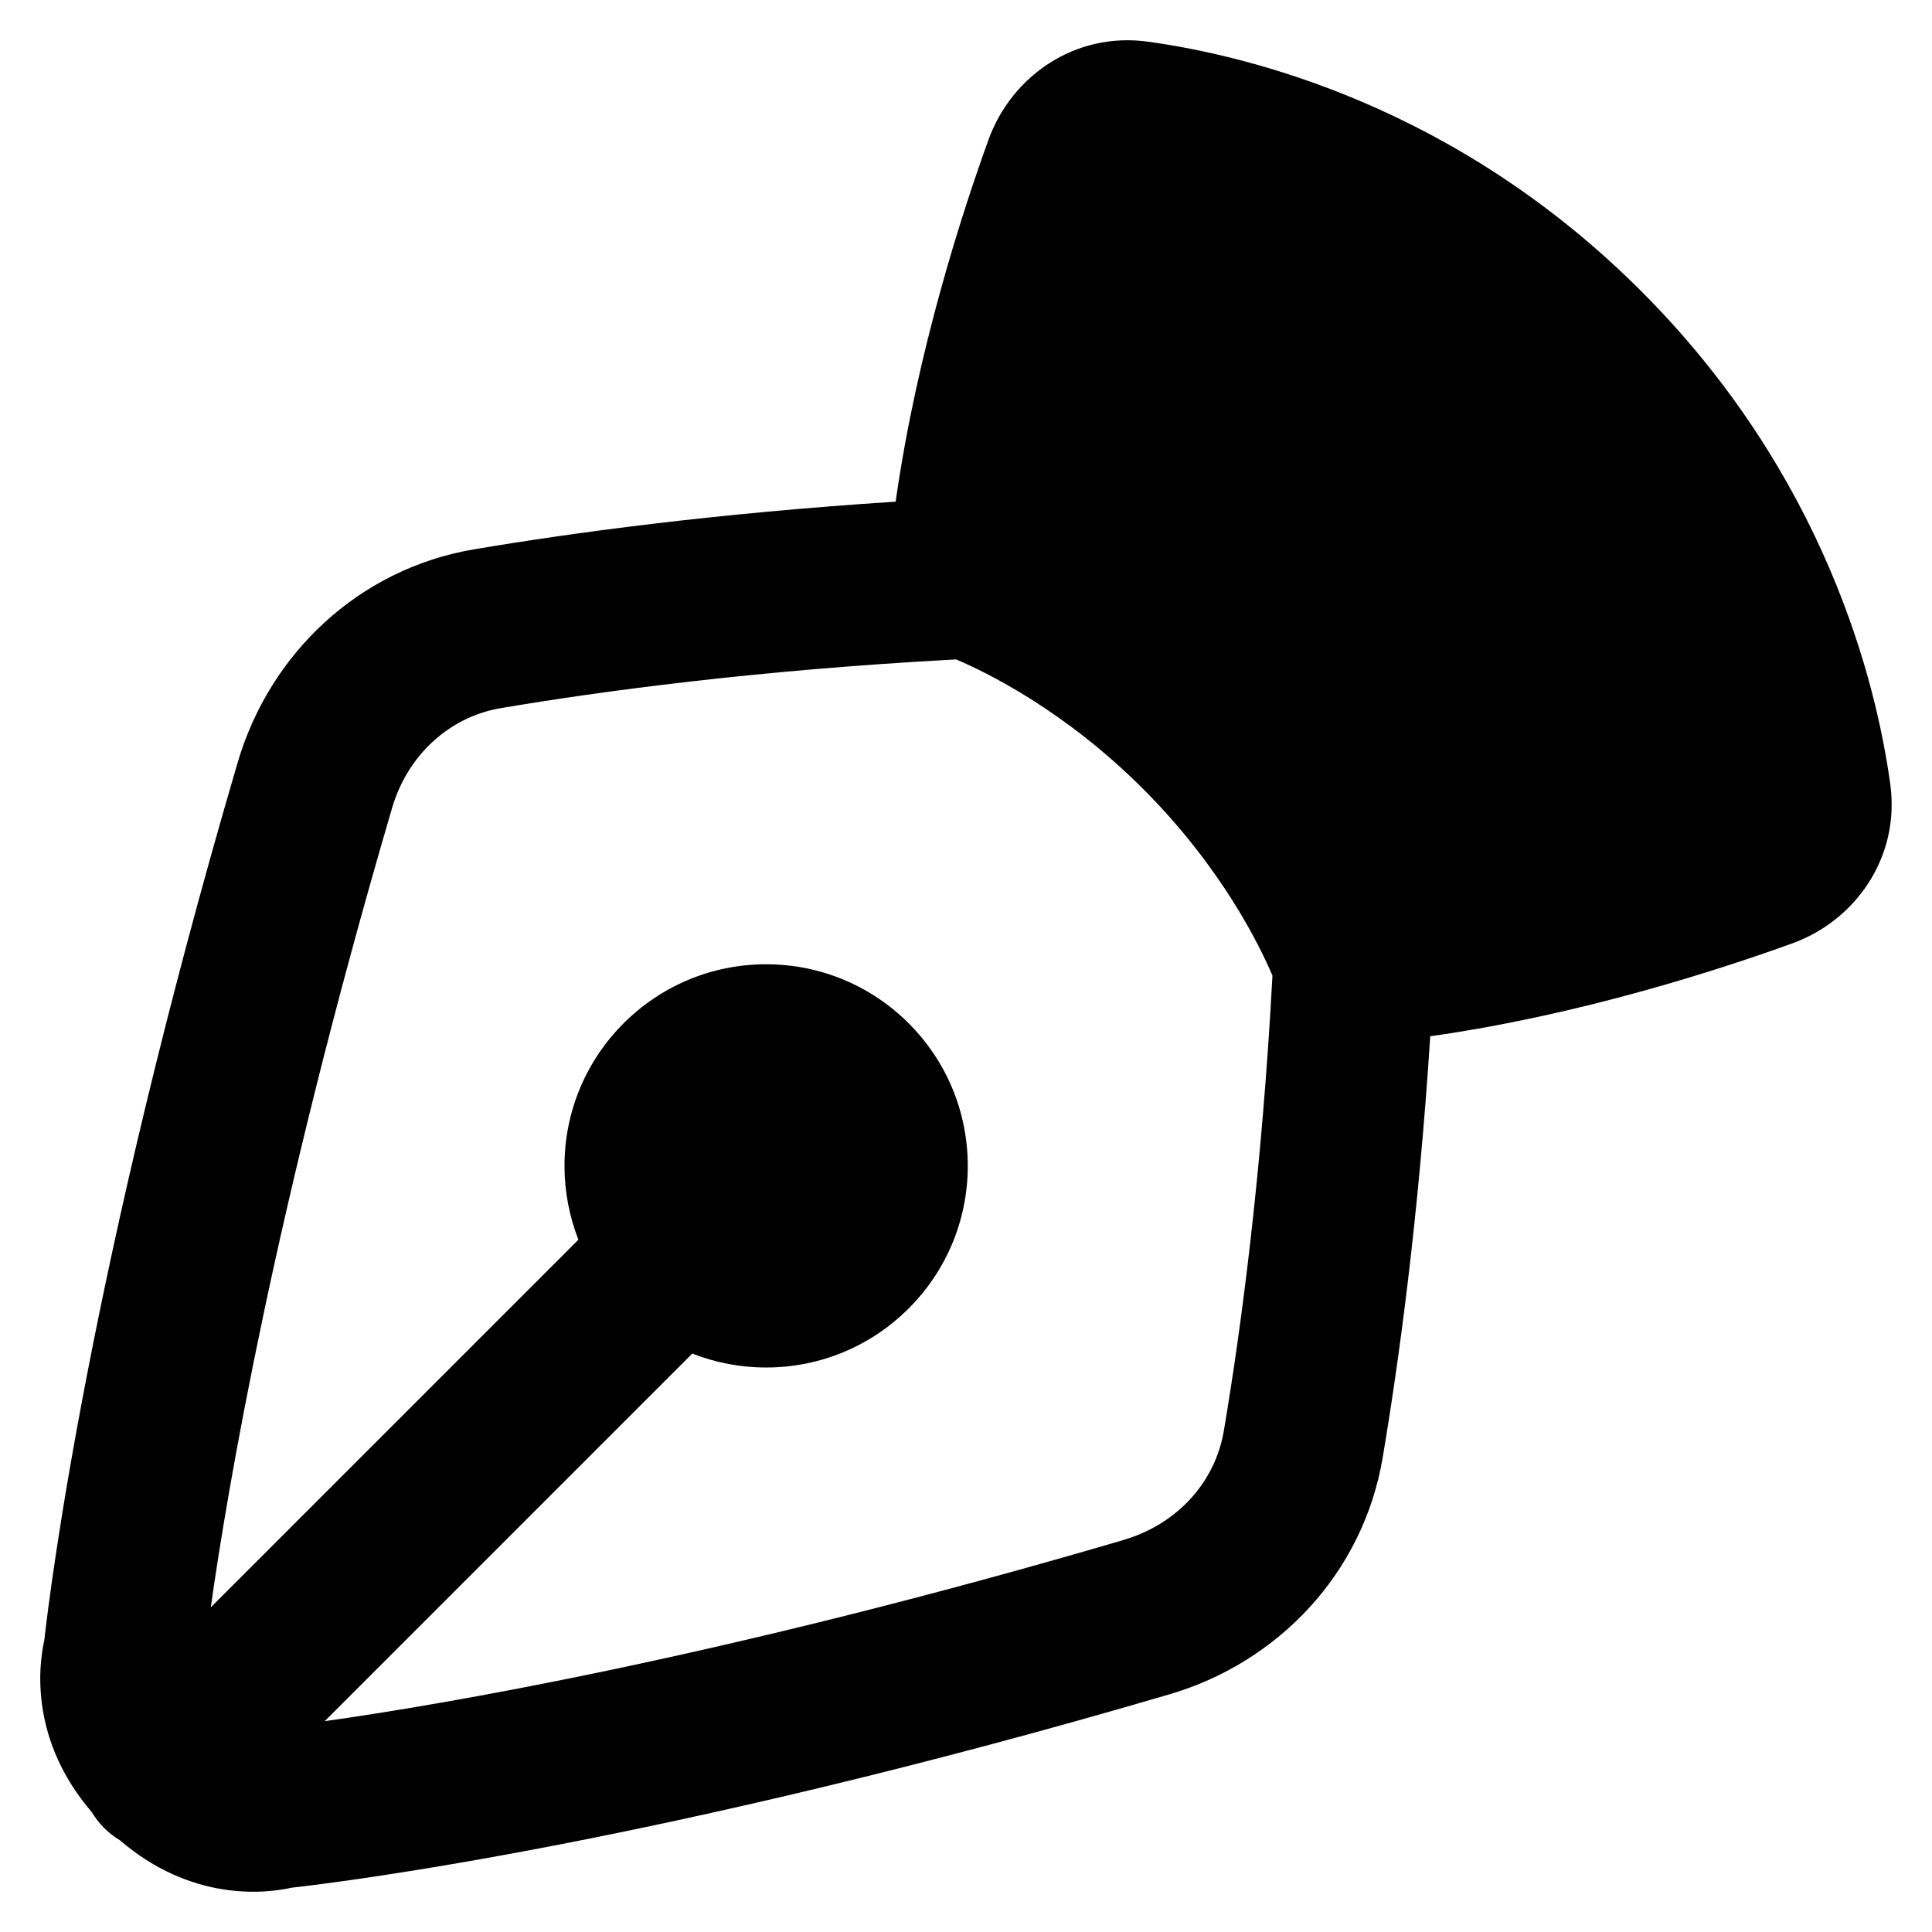 <svg xmlns="http://www.w3.org/2000/svg" fill="none" viewBox="0 0 48 48" id="Pen-Tool--Streamline-Plump-Remix">
  <desc>
    Pen Tool Streamline Icon: https://streamlinehq.com
  </desc>
  <g id="pen-tool">
    <path id="Union" fill="#000000" fill-rule="evenodd" d="M22.252 12.466c0.53 -3.744 1.665 -7.218 2.308 -8.997 0.567 -1.568 2.139 -2.684 3.958 -2.434 2.499 0.344 7.658 1.599 12.252 6.193 4.594 4.594 5.849 9.753 6.193 12.252 0.25 1.819 -0.866 3.391 -2.434 3.958 -1.778 0.643 -5.251 1.778 -8.995 2.308 -0.291 4.515 -0.779 8.081 -1.183 10.475 -0.484 2.867 -2.595 5.081 -5.296 5.874 -12.526 3.677 -20.605 4.67 -21.806 4.804 -0.7 0.156 -2.507 0.336 -4.274 -1.181 -0.139 -0.083 -0.27 -0.184 -0.389 -0.304 -0.119 -0.119 -0.22 -0.25 -0.303 -0.389 -1.518 -1.767 -1.338 -3.575 -1.182 -4.275 0.134 -1.201 1.127 -9.28 4.804 -21.806 0.793 -2.701 3.007 -4.812 5.874 -5.296 2.393 -0.404 5.959 -0.893 10.473 -1.184Zm5.675 25.791c-9.979 2.929 -17.032 4.107 -19.86 4.505l9.133 -9.133c0.568 0.224 1.187 0.346 1.835 0.346 2.767 0 5.009 -2.243 5.009 -5.009 0 -2.767 -2.243 -5.009 -5.009 -5.009 -2.767 0 -5.01 2.243 -5.01 5.009 0 0.647 0.123 1.266 0.346 1.834l-9.134 9.134c0.398 -2.826 1.575 -9.88 4.505 -19.862 0.388 -1.322 1.434 -2.265 2.702 -2.479 2.485 -0.42 6.352 -0.944 11.311 -1.21 0.74 0.314 2.687 1.258 4.644 3.216 1.952 1.952 2.898 3.895 3.215 4.641 -0.266 4.96 -0.789 8.828 -1.209 11.313 -0.214 1.268 -1.157 2.314 -2.479 2.702Z" clip-rule="evenodd" stroke-width="1"></path>
  </g>
</svg>